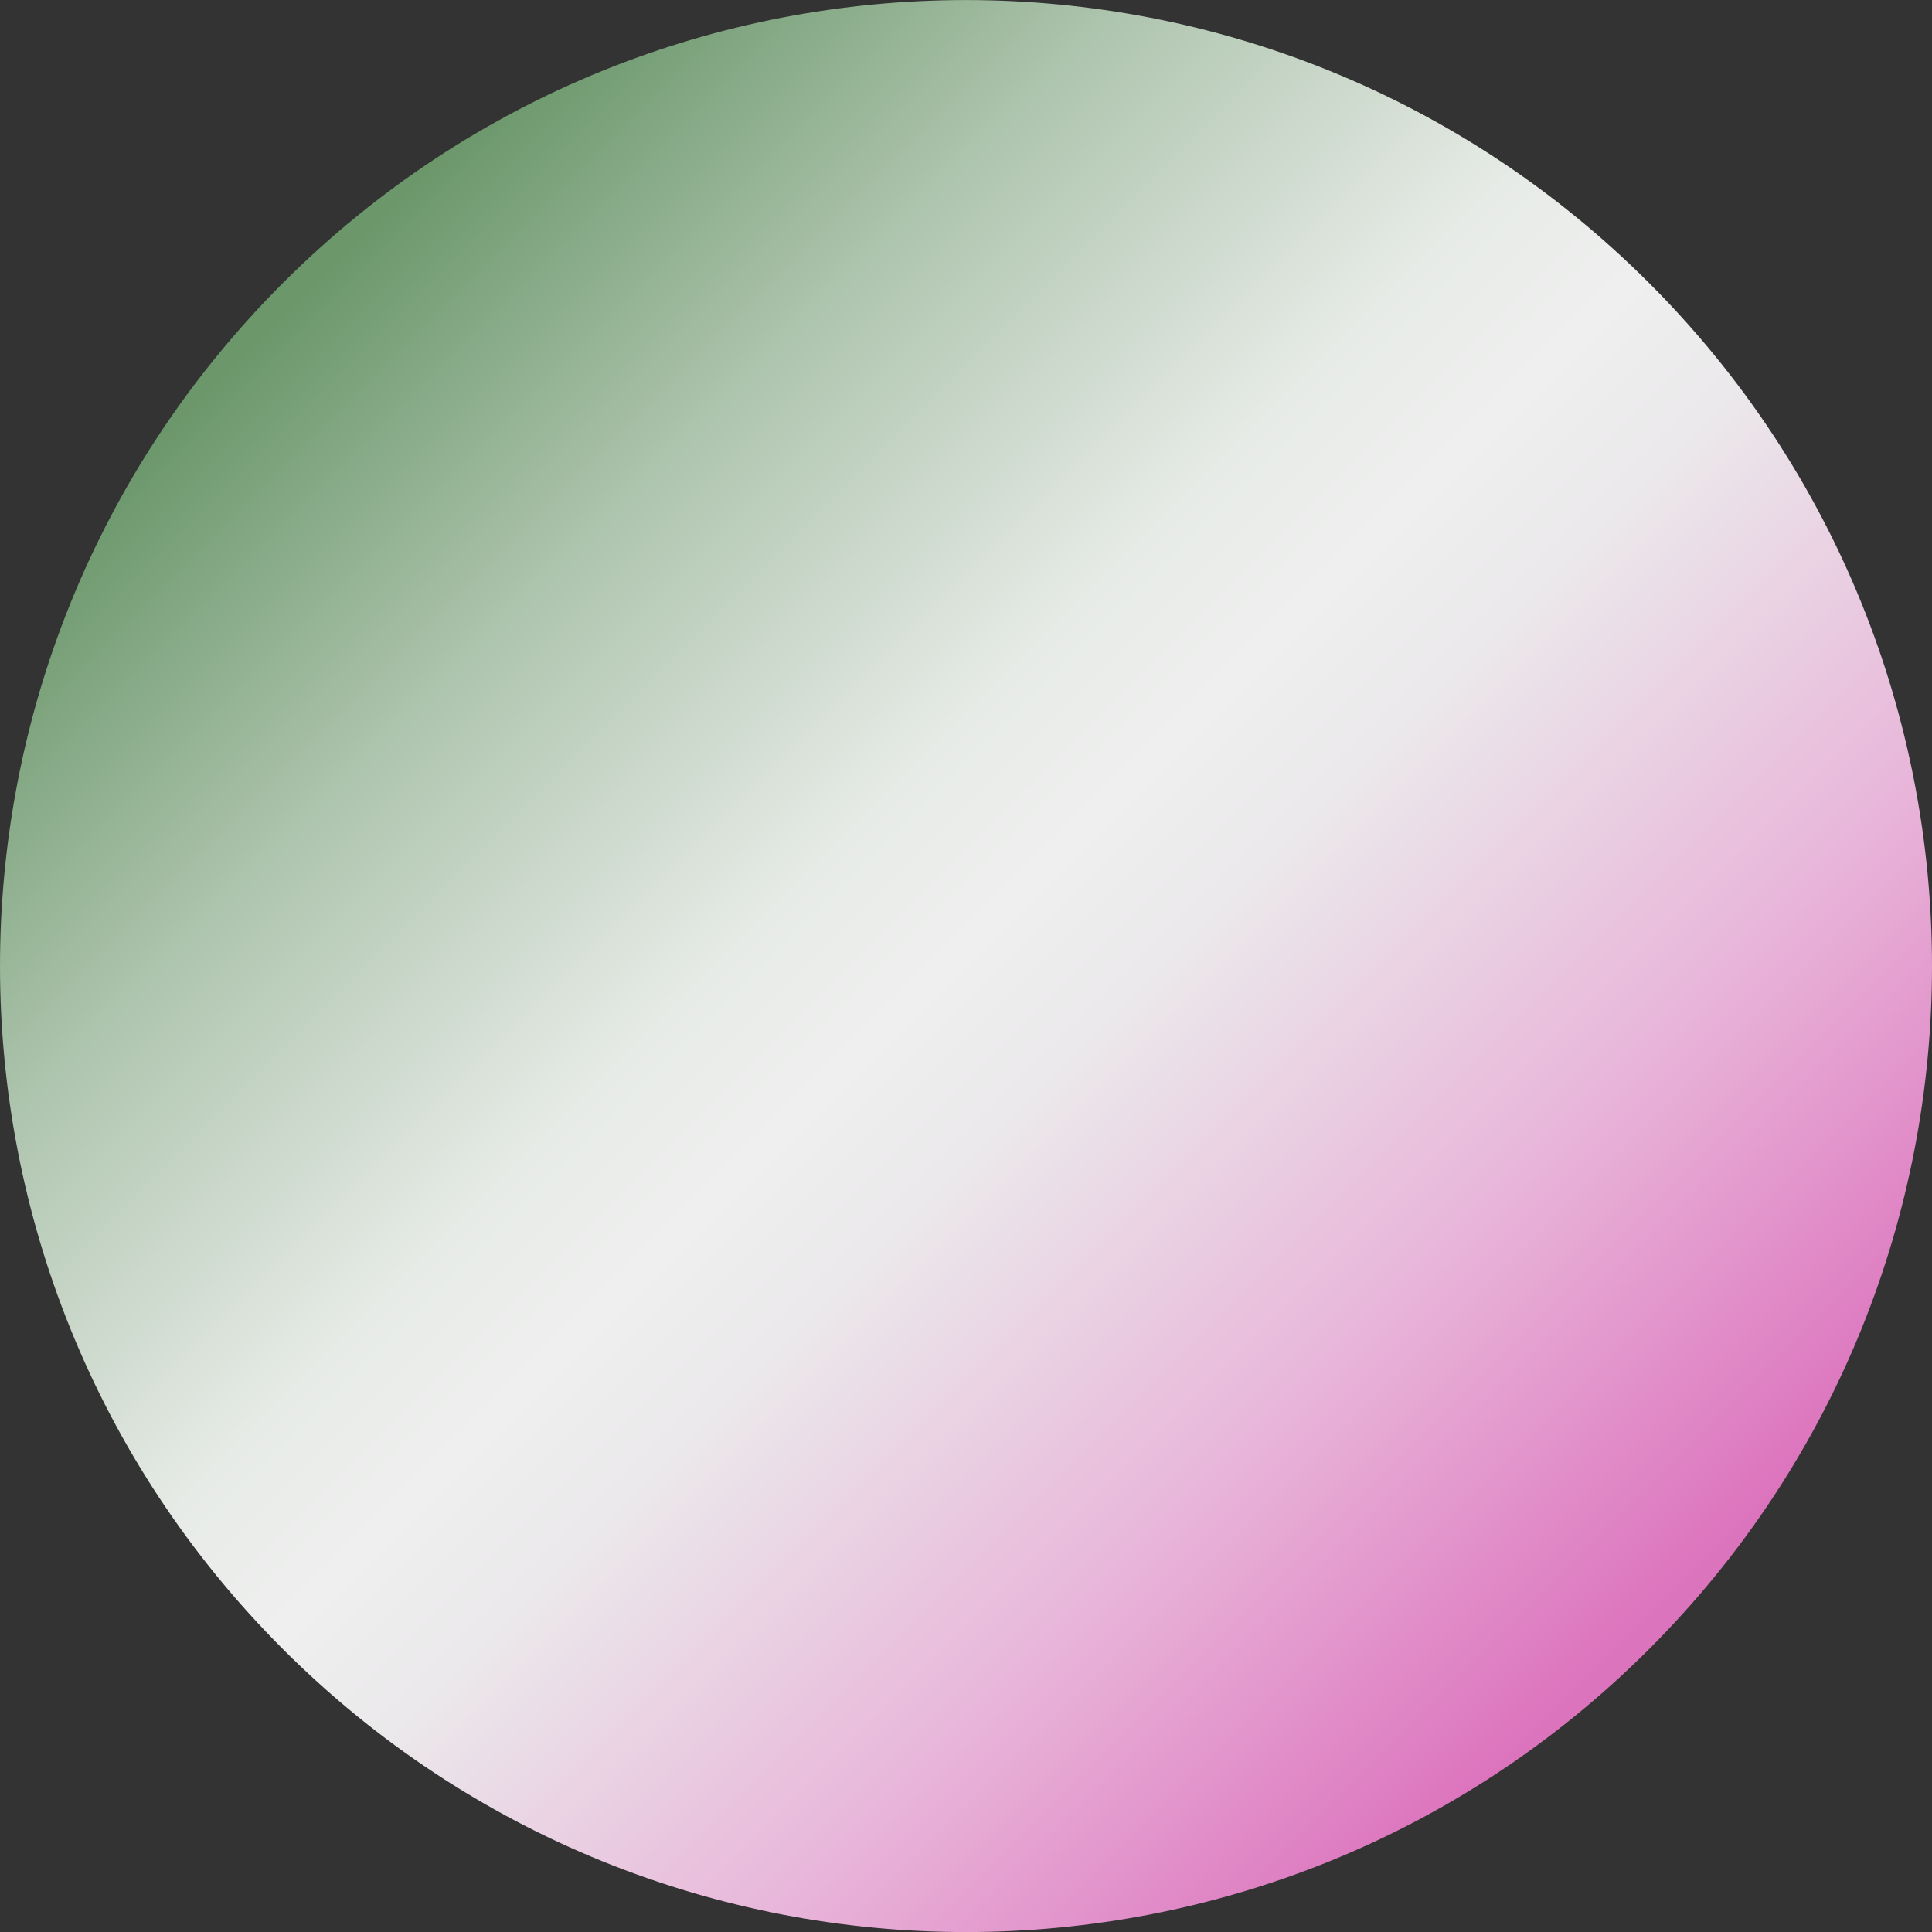 <svg width="90" height="90" viewBox="0 0 90 90" fill="none" xmlns="http://www.w3.org/2000/svg">
<rect x="0" y="0" width="90" height="90" fill="#333333" stroke="none"/>
<g clip-path="url(#clip0_394_6238)">
<path d="M13.18 76.823C30.754 94.396 59.246 94.396 76.82 76.823C94.393 59.249 94.393 30.757 76.82 13.183C59.246 -4.391 30.754 -4.391 13.18 13.183C-4.393 30.757 -4.393 59.249 13.18 76.823Z" fill="url(#paint0_linear_394_6238)"/>
</g>
<defs>
<linearGradient id="paint0_linear_394_6238" x1="13.18" y1="13.183" x2="76.82" y2="76.823" gradientUnits="userSpaceOnUse">
<stop offset="0.01" stop-color="#6B976B"/>
<stop offset="0.21" stop-color="#AFC5AF"/>
<stop offset="0.41" stop-color="#E7EBE7"/>
<stop offset="0.495" stop-color="#EFEFEF"/>
<stop offset="0.57" stop-color="#EBE9EB"/>
<stop offset="0.784" stop-color="#E8B4D9"/>
<stop offset="0.991" stop-color="#DC73BD"/>
</linearGradient>
<clipPath id="clip0_394_6238">
<rect width="90" height="90" fill="white" transform="matrix(0 -1 1 0 0 90)"/>
</clipPath>
</defs>
</svg>
